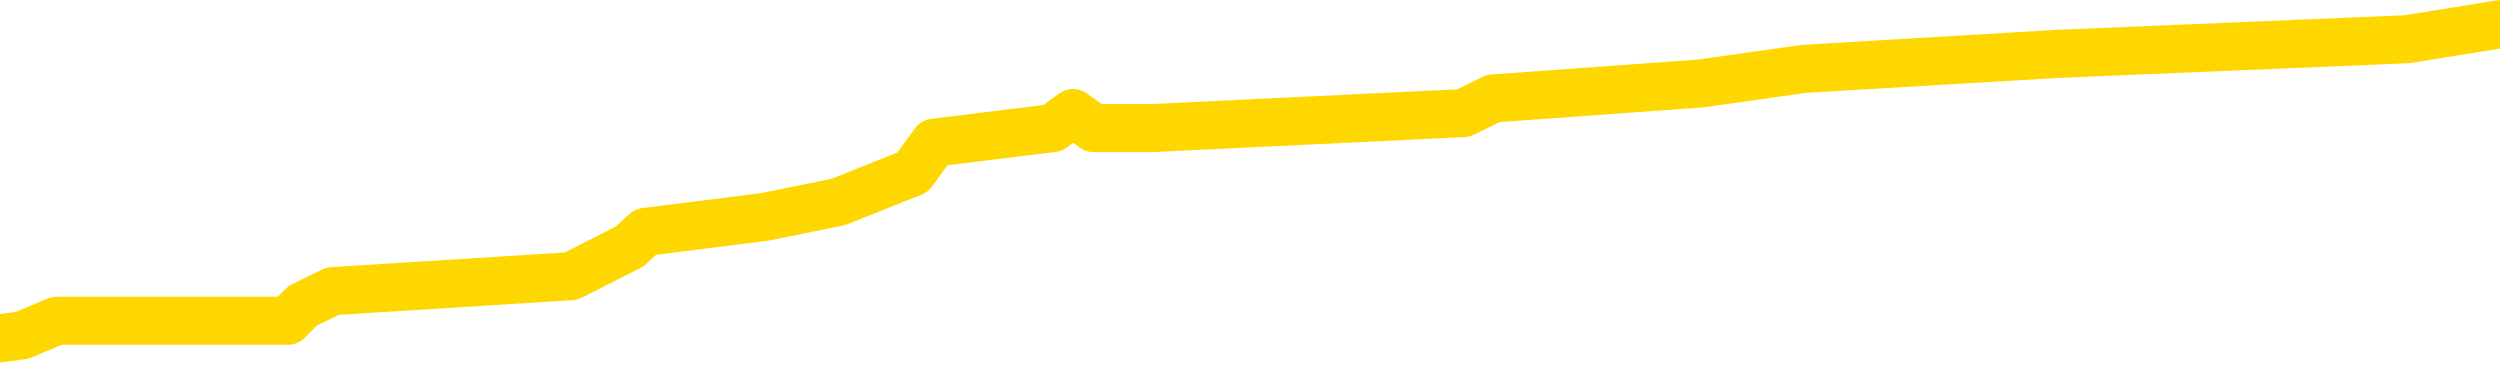<svg xmlns="http://www.w3.org/2000/svg" version="1.1" viewBox="0 0 6500 1000">
	<path fill="none" stroke="gold" stroke-width="125" stroke-linecap="round" stroke-linejoin="round" d="M0 53086  L-365070 53086 L-364886 53048 L-364396 52971 L-364102 52932 L-363791 52855 L-363556 52817 L-363503 52740 L-363444 52663 L-363290 52624 L-363250 52547 L-363117 52509 L-362825 52470 L-362284 52470 L-361674 52432 L-361626 52432 L-360986 52393 L-360953 52393 L-360427 52393 L-360294 52355 L-359904 52278 L-359576 52201 L-359459 52123 L-359248 52046 L-358531 52046 L-357961 52008 L-357854 52008 L-357679 51969 L-357458 51892 L-357056 51854 L-357030 51777 L-356103 51700 L-356015 51623 L-355933 51546 L-355863 51469 L-355565 51430 L-355413 51353 L-353523 51392 L-353422 51392 L-353160 51392 L-352866 51430 L-352725 51353 L-352476 51353 L-352441 51315 L-352282 51276 L-351819 51199 L-351566 51161 L-351354 51084 L-351102 51045 L-350753 51007 L-349826 50930 L-349732 50853 L-349321 50814 L-348151 50737 L-346962 50699 L-346869 50622 L-346842 50545 L-346576 50468 L-346277 50391 L-346148 50314 L-346111 50237 L-345296 50237 L-344912 50275 L-343852 50314 L-343790 50314 L-343525 51084 L-343054 51815 L-342862 52547 L-342598 53279 L-342261 53240 L-342126 53202 L-341670 53163 L-340927 53125 L-340909 53086 L-340744 53009 L-340676 53009 L-340160 52971 L-339131 52971 L-338935 52932 L-338446 52894 L-338084 52855 L-337676 52855 L-337290 52894 L-335586 52894 L-335488 52894 L-335417 52894 L-335355 52894 L-335171 52855 L-334834 52855 L-334194 52817 L-334117 52778 L-334056 52778 L-333869 52740 L-333790 52740 L-333612 52701 L-333593 52663 L-333363 52663 L-332975 52624 L-332087 52624 L-332047 52586 L-331959 52547 L-331932 52470 L-330924 52432 L-330774 52355 L-330750 52316 L-330617 52278 L-330577 52239 L-329319 52201 L-329261 52201 L-328721 52162 L-328669 52162 L-328622 52162 L-328227 52123 L-328087 52085 L-327888 52046 L-327741 52046 L-327576 52046 L-327300 52085 L-326941 52085 L-326388 52046 L-325743 52008 L-325485 51931 L-325331 51892 L-324930 51854 L-324890 51815 L-324769 51777 L-324707 51815 L-324693 51815 L-324600 51815 L-324307 51777 L-324155 51623 L-323825 51546 L-323747 51469 L-323671 51430 L-323445 51315 L-323378 51238 L-323150 51161 L-323098 51084 L-322933 51045 L-321927 51007 L-321744 50968 L-321193 50930 L-320800 50853 L-320403 50814 L-319552 50737 L-319474 50699 L-318895 50660 L-318454 50660 L-318213 50622 L-318056 50622 L-317655 50545 L-317634 50545 L-317189 50506 L-316784 50468 L-316648 50391 L-316473 50314 L-316337 50237 L-316086 50160 L-315086 50121 L-315004 50083 L-314869 50044 L-314830 50006 L-313940 49967 L-313725 49929 L-313281 49890 L-313164 49852 L-313107 49813 L-312431 49813 L-312331 49775 L-312302 49775 L-310960 49736 L-310554 49698 L-310515 49659 L-309586 49621 L-309488 49582 L-309355 49544 L-308951 49505 L-308925 49467 L-308832 49428 L-308616 49390 L-308205 49313 L-307051 49236 L-306759 49159 L-306731 49082 L-306122 49043 L-305872 48966 L-305853 48927 L-304923 48889 L-304872 48812 L-304750 48773 L-304732 48696 L-304576 48658 L-304401 48581 L-304264 48542 L-304208 48504 L-304100 48465 L-304015 48427 L-303781 48388 L-303706 48350 L-303398 48311 L-303280 48273 L-303110 48234 L-303019 48196 L-302917 48196 L-302893 48157 L-302816 48157 L-302718 48080 L-302351 48042 L-302247 48003 L-301743 47965 L-301292 47926 L-301253 47888 L-301229 47849 L-301189 47811 L-301060 47772 L-300959 47734 L-300517 47695 L-300235 47657 L-299643 47618 L-299512 47580 L-299238 47503 L-299085 47464 L-298932 47426 L-298847 47349 L-298769 47310 L-298583 47272 L-298533 47272 L-298505 47233 L-298426 47195 L-298402 47156 L-298119 47079 L-297515 47002 L-296520 46964 L-296222 46925 L-295488 46887 L-295244 46848 L-295154 46810 L-294576 46771 L-293878 46733 L-293126 46694 L-292807 46656 L-292424 46579 L-292347 46540 L-291713 46502 L-291527 46463 L-291440 46463 L-291310 46463 L-290997 46425 L-290948 46386 L-290806 46348 L-290784 46309 L-289816 46271 L-289271 46232 L-288793 46232 L-288732 46232 L-288408 46232 L-288387 46194 L-288324 46194 L-288114 46155 L-288037 46117 L-287983 46078 L-287960 46040 L-287921 46001 L-287905 45963 L-287148 45924 L-287131 45886 L-286332 45847 L-286180 45809 L-285274 45770 L-284768 45731 L-284539 45654 L-284497 45654 L-284382 45616 L-284206 45577 L-283451 45616 L-283317 45577 L-283153 45539 L-282834 45500 L-282658 45423 L-281636 45346 L-281613 45269 L-281362 45231 L-281149 45154 L-280515 45115 L-280277 45038 L-280244 44961 L-280066 44884 L-279986 44807 L-279896 44769 L-279832 44692 L-279391 44615 L-279368 44576 L-278827 44538 L-278571 44499 L-278076 44461 L-277199 44422 L-277162 44384 L-277110 44345 L-277069 44307 L-276951 44268 L-276675 44230 L-276468 44153 L-276271 44076 L-276248 43999 L-276197 43922 L-276158 43883 L-276080 43845 L-275483 43768 L-275422 43729 L-275319 43691 L-275165 43652 L-274533 43614 L-273852 43575 L-273549 43498 L-273203 43460 L-273005 43421 L-272957 43344 L-272636 43306 L-272009 43267 L-271862 43229 L-271826 43190 L-271768 43152 L-271691 43075 L-271450 43075 L-271362 43036 L-271268 42998 L-270974 42959 L-270840 42921 L-270779 42882 L-270743 42805 L-270470 42805 L-269464 42767 L-269289 42728 L-269238 42728 L-268945 42690 L-268753 42613 L-268420 42574 L-267913 42536 L-267351 42458 L-267336 42381 L-267320 42343 L-267219 42266 L-267105 42189 L-267066 42112 L-267028 42073 L-266962 42073 L-266934 42035 L-266795 42073 L-266502 42073 L-266452 42073 L-266347 42073 L-266083 42035 L-265618 41996 L-265473 41996 L-265419 41919 L-265362 41881 L-265171 41842 L-264805 41804 L-264591 41804 L-264396 41804 L-264338 41804 L-264279 41727 L-264125 41688 L-263856 41650 L-263426 41842 L-263410 41842 L-263334 41804 L-263269 41765 L-263140 41496 L-263116 41457 L-262832 41419 L-262784 41380 L-262730 41342 L-262267 41303 L-262229 41303 L-262188 41265 L-261998 41226 L-261517 41188 L-261030 41149 L-261014 41111 L-260976 41072 L-260719 41034 L-260642 40957 L-260412 40918 L-260396 40841 L-260102 40764 L-259659 40726 L-259212 40687 L-258708 40649 L-258554 40610 L-258267 40572 L-258227 40495 L-257896 40456 L-257674 40418 L-257157 40341 L-257081 40302 L-256834 40225 L-256639 40148 L-256579 40110 L-255803 40071 L-255729 40071 L-255498 40033 L-255482 40033 L-255420 39994 L-255224 39956 L-254760 39956 L-254737 39917 L-254607 39917 L-253306 39917 L-253290 39917 L-253212 39879 L-253119 39879 L-252902 39879 L-252749 39840 L-252571 39879 L-252517 39917 L-252230 39956 L-252190 39956 L-251821 39956 L-251381 39956 L-251198 39956 L-250877 39917 L-250581 39917 L-250135 39840 L-250064 39802 L-249601 39725 L-249163 39686 L-248981 39648 L-247527 39571 L-247395 39532 L-246938 39455 L-246712 39417 L-246326 39340 L-245809 39262 L-244855 39185 L-244061 39108 L-243386 39070 L-242961 38993 L-242650 38954 L-242420 38839 L-241737 38723 L-241723 38608 L-241514 38454 L-241492 38415 L-241317 38338 L-240367 38300 L-240099 38223 L-239284 38184 L-238973 38107 L-238936 38069 L-238878 37992 L-238262 37953 L-237624 37876 L-235998 37838 L-235324 37799 L-234682 37799 L-234604 37799 L-234548 37799 L-234512 37799 L-234484 37761 L-234372 37684 L-234354 37645 L-234331 37607 L-234178 37568 L-234124 37491 L-234046 37453 L-233927 37414 L-233829 37376 L-233712 37337 L-233443 37260 L-233173 37222 L-233155 37145 L-232956 37106 L-232809 37029 L-232582 36991 L-232448 36952 L-232139 36914 L-232079 36875 L-231726 36798 L-231377 36760 L-231276 36721 L-231212 36644 L-231152 36606 L-230768 36529 L-230387 36490 L-230283 36452 L-230022 36413 L-229751 36336 L-229592 36298 L-229560 36259 L-229498 36221 L-229356 36182 L-229172 36144 L-229128 36105 L-228840 36105 L-228824 36067 L-228590 36067 L-228530 36028 L-228491 36028 L-227911 35989 L-227778 35951 L-227754 35797 L-227736 35527 L-227719 35219 L-227702 34911 L-227678 34603 L-227662 34372 L-227641 34103 L-227624 33833 L-227601 33679 L-227584 33525 L-227563 33410 L-227546 33333 L-227497 33217 L-227425 33102 L-227390 32909 L-227366 32755 L-227331 32601 L-227289 32447 L-227252 32370 L-227236 32216 L-227212 32100 L-227175 32023 L-227158 31908 L-227135 31831 L-227117 31754 L-227099 31677 L-227083 31600 L-227054 31484 L-227028 31369 L-226982 31330 L-226966 31253 L-226924 31215 L-226876 31138 L-226805 31061 L-226790 30984 L-226774 30907 L-226712 30868 L-226672 30830 L-226633 30791 L-226467 30753 L-226402 30714 L-226386 30676 L-226342 30599 L-226283 30560 L-226071 30522 L-226037 30483 L-225995 30445 L-225917 30406 L-225380 30368 L-225301 30329 L-225197 30252 L-225109 30214 L-224932 30175 L-224582 30137 L-224426 30098 L-223988 30060 L-223831 30021 L-223701 29983 L-222998 29906 L-222796 29867 L-221836 29790 L-221354 29752 L-221254 29752 L-221162 29713 L-220917 29675 L-220844 29636 L-220401 29559 L-220305 29520 L-220290 29482 L-220274 29443 L-220249 29405 L-219783 29366 L-219566 29328 L-219427 29289 L-219133 29251 L-219044 29212 L-219003 29174 L-218973 29135 L-218801 29097 L-218742 29058 L-218666 29020 L-218585 28981 L-218515 28981 L-218206 28943 L-218121 28904 L-217907 28866 L-217872 28827 L-217188 28789 L-217090 28750 L-216885 28712 L-216838 28673 L-216560 28635 L-216497 28596 L-216480 28519 L-216402 28481 L-216094 28404 L-216070 28365 L-216016 28288 L-215993 28250 L-215871 28211 L-215735 28134 L-215491 28096 L-215365 28096 L-214718 28057 L-214702 28057 L-214678 28057 L-214497 27980 L-214421 27942 L-214329 27903 L-213902 27865 L-213486 27826 L-213093 27749 L-213014 27711 L-212995 27672 L-212632 27634 L-212395 27595 L-212167 27557 L-211854 27518 L-211776 27480 L-211696 27403 L-211517 27326 L-211502 27287 L-211236 27210 L-211156 27172 L-210926 27133 L-210700 27095 L-210384 27095 L-210209 27056 L-209848 27056 L-209456 27018 L-209387 26941 L-209323 26902 L-209183 26825 L-209131 26787 L-209029 26710 L-208528 26671 L-208330 26633 L-208084 26594 L-207898 26556 L-207599 26517 L-207522 26479 L-207356 26402 L-206472 26363 L-206443 26286 L-206320 26209 L-205742 26170 L-205664 26132 L-204950 26132 L-204639 26132 L-204425 26132 L-204409 26132 L-204022 26132 L-203497 26055 L-203051 26016 L-202721 25978 L-202569 25939 L-202243 25939 L-202064 25901 L-201983 25901 L-201777 25824 L-201601 25785 L-200672 25747 L-199783 25708 L-199744 25670 L-199516 25670 L-199137 25631 L-198349 25593 L-198115 25554 L-198039 25516 L-197681 25477 L-197110 25400 L-196843 25362 L-196456 25323 L-196352 25323 L-196182 25323 L-195564 25323 L-195353 25323 L-195045 25323 L-194992 25285 L-194864 25246 L-194811 25208 L-194692 25169 L-194356 25092 L-193396 25054 L-193265 24977 L-193063 24938 L-192432 24900 L-192121 24861 L-191707 24823 L-191679 24784 L-191534 24746 L-191114 24707 L-189781 24707 L-189735 24669 L-189606 24592 L-189589 24553 L-189011 24476 L-188806 24438 L-188776 24399 L-188735 24361 L-188678 24322 L-188640 24284 L-188562 24245 L-188419 24207 L-187965 24168 L-187846 24130 L-187561 24091 L-187188 24053 L-187092 24014 L-186765 23976 L-186411 23937 L-186241 23899 L-186194 23860 L-186085 23822 L-185996 23783 L-185968 23745 L-185891 23668 L-185588 23629 L-185554 23552 L-185483 23514 L-185115 23475 L-184779 23437 L-184698 23437 L-184479 23398 L-184307 23360 L-184279 23321 L-183782 23283 L-183233 23206 L-182353 23167 L-182254 23090 L-182177 23051 L-181903 23013 L-181655 22936 L-181582 22897 L-181520 22820 L-181401 22782 L-181359 22743 L-181249 22705 L-181172 22628 L-180471 22589 L-180226 22551 L-180186 22512 L-180030 22474 L-179430 22474 L-179203 22474 L-179111 22474 L-178636 22474 L-178039 22397 L-177519 22358 L-177498 22320 L-177353 22281 L-177033 22281 L-176491 22281 L-176259 22281 L-176088 22281 L-175602 22243 L-175374 22204 L-175289 22166 L-174943 22127 L-174617 22127 L-174094 22089 L-173767 22050 L-173166 22012 L-172969 21935 L-172917 21896 L-172876 21858 L-172595 21819 L-171911 21742 L-171600 21704 L-171575 21627 L-171384 21588 L-171162 21550 L-171076 21511 L-170412 21434 L-170388 21396 L-170166 21319 L-169836 21280 L-169484 21203 L-169279 21165 L-169046 21088 L-168789 21049 L-168599 20972 L-168552 20934 L-168325 20895 L-168290 20857 L-168134 20818 L-167919 20780 L-167746 20741 L-167655 20703 L-167377 20664 L-167134 20626 L-166818 20587 L-166392 20587 L-166355 20587 L-165871 20587 L-165638 20587 L-165426 20549 L-165200 20510 L-164650 20510 L-164403 20472 L-163569 20472 L-163513 20433 L-163492 20395 L-163334 20356 L-162872 20318 L-162831 20279 L-162491 20202 L-162358 20164 L-162135 20125 L-161563 20087 L-161091 20048 L-160897 20010 L-160704 19971 L-160514 19932 L-160413 19894 L-160044 19855 L-159998 19817 L-159917 19778 L-158623 19740 L-158575 19701 L-158307 19701 L-158161 19701 L-157611 19701 L-157494 19663 L-157412 19624 L-157053 19586 L-156829 19547 L-156548 19509 L-156219 19432 L-155711 19393 L-155598 19355 L-155519 19316 L-155355 19278 L-155061 19278 L-154592 19278 L-154395 19316 L-154345 19316 L-153695 19278 L-153573 19239 L-153119 19239 L-153083 19201 L-152615 19162 L-152504 19124 L-152488 19085 L-152272 19085 L-152091 19047 L-151560 19047 L-150530 19047 L-150330 19008 L-149872 18970 L-148924 18893 L-148825 18854 L-148471 18777 L-148411 18739 L-148396 18700 L-148361 18662 L-147991 18623 L-147871 18585 L-147629 18546 L-147466 18508 L-147278 18469 L-147158 18431 L-146087 18354 L-145229 18315 L-145016 18238 L-144919 18200 L-144745 18123 L-144412 18084 L-144340 18046 L-144282 18007 L-144107 18007 L-143718 17969 L-143483 17930 L-143372 17892 L-143255 17853 L-142274 17815 L-142248 17776 L-141654 17699 L-141621 17699 L-141473 17661 L-141188 17622 L-140277 17622 L-139330 17622 L-139177 17584 L-139075 17584 L-138943 17545 L-138800 17507 L-138774 17468 L-138660 17430 L-138441 17391 L-137760 17353 L-137631 17314 L-137327 17276 L-137087 17199 L-136755 17160 L-136116 17122 L-135774 17045 L-135712 17006 L-135556 17006 L-134635 17006 L-134164 17006 L-134121 17006 L-134108 16968 L-134066 16929 L-134044 16891 L-134018 16852 L-133874 16814 L-133451 16775 L-133116 16775 L-132925 16737 L-132496 16737 L-132308 16698 L-131919 16621 L-131385 16582 L-131012 16544 L-130991 16544 L-130741 16505 L-130623 16467 L-130547 16428 L-130411 16390 L-130372 16351 L-130292 16313 L-129897 16274 L-129401 16236 L-129290 16159 L-129116 16120 L-128808 16082 L-128361 16043 L-128038 16005 L-127895 15928 L-127468 15851 L-127315 15774 L-127260 15697 L-126446 15658 L-126426 15620 L-126054 15581 L-125997 15581 L-124868 15543 L-124801 15543 L-124242 15504 L-124048 15466 L-123911 15427 L-123678 15389 L-123331 15350 L-123296 15273 L-123261 15235 L-123193 15158 L-122844 15119 L-122672 15081 L-122187 15042 L-122170 15004 L-121845 14965 L-121688 14927 L-120547 14850 L-120522 14811 L-120330 14734 L-120137 14696 L-119887 14657 L-119869 14619 L-118849 14580 L-118552 14542 L-118476 14503 L-118340 14426 L-118164 14388 L-117587 14311 L-117372 14272 L-117308 14234 L-117177 14195 L-117141 14118 L-116617 14080 L-116479 29251 L-116465 29251 L-116442 29251 L-116422 29251 L-116195 14041 L-115419 14041 L-115377 14041 L-115010 14041 L-114931 14003 L-114879 13964 L-114206 13926 L-113464 13887 L-113039 13887 L-112591 13849 L-111530 13810 L-111218 13733 L-110808 13733 L-110736 13695 L-110212 13695 L-110117 13695 L-110099 13695 L-109654 13656 L-109469 13579 L-108689 13502 L-108016 13463 L-107604 13348 L-107372 13271 L-107232 13232 L-107150 13155 L-107130 13117 L-107054 13117 L-106926 13078 L-106609 13117 L-106384 13117 L-106059 13078 L-105997 13078 L-105627 13078 L-105594 13078 L-105385 13078 L-104718 13078 L-104641 13078 L-104483 13001 L-104372 13001 L-104045 12963 L-103891 12924 L-103550 12924 L-103493 12847 L-103154 12770 L-102951 12732 L-102898 12655 L-101521 12616 L-101392 12578 L-100958 12539 L-100638 12501 L-99810 12424 L-99687 12385 L-98956 12308 L-98800 12231 L-98759 12193 L-98706 12154 L-98682 12116 L-98568 12077 L-98272 12039 L-97982 12000 L-97928 11962 L-97807 11923 L-97777 11885 L-97677 11846 L-97233 11846 L-97082 11808 L-96246 11808 L-95704 11769 L-95370 11769 L-95354 11731 L-95278 11692 L-95162 11654 L-94968 11615 L-94703 11577 L-93869 11538 L-93772 11500 L-93251 11461 L-93209 11423 L-93110 11384 L-92282 11384 L-92147 11346 L-91808 11346 L-91254 11307 L-90874 11269 L-90711 11230 L-90401 11192 L-89589 11153 L-89283 11115 L-89014 11115 L-88693 11115 L-88372 11153 L-88096 11153 L-87268 11076 L-87172 11038 L-87080 10922 L-86975 10807 L-86589 10691 L-86109 10614 L-86092 10576 L-85974 10537 L-85606 10460 L-85511 10422 L-84677 10345 L-84600 10306 L-84300 10268 L-84210 10229 L-83802 10152 L-83692 10075 L-82993 10036 L-82520 9998 L-82460 9959 L-82241 9882 L-81967 9844 L-81854 9805 L-80827 9767 L-80440 9728 L-80420 9690 L-80087 9651 L-79843 9613 L-79409 9574 L-79299 9536 L-79182 9497 L-78730 9420 L-78140 9382 L-77803 9343 L-75910 9305 L-75797 9228 L-75585 9189 L-74266 9151 L-74160 487 L-74094 -8060 L-74058 -15954 L-73996 -15954 L-73496 -7367 L-72821 1103 L-72799 8920 L-72529 8843 L-71561 8843 L-70872 8804 L-70710 8766 L-70169 8727 L-70079 8689 L-69060 8650 L-68112 8573 L-67746 8612 L-67644 8650 L-67055 8650 L-66996 8650 L-66896 8612 L-66455 8535 L-66348 8496 L-65906 8458 L-64906 8342 L-64650 8227 L-64547 8111 L-64417 8034 L-64050 7957 L-63469 7880 L-63438 7842 L-63123 7803 L-61140 7765 L-61024 7726 L-60957 7726 L-60598 7688 L-58979 7649 L-58802 7649 L-58657 7649 L-57835 7688 L-57782 7726 L-57728 7726 L-57293 7726 L-56313 7765 L-56239 7765 L-55155 7726 L-54941 7726 L-54225 7649 L-53837 7611 L-53618 7534 L-53299 7457 L-52805 7380 L-52677 7341 L-52448 7264 L-52216 7187 L-52157 7149 L-51867 7110 L-51595 7033 L-50565 6994 L-48900 6956 L-48481 6917 L-48344 6879 L-48187 6879 L-47882 6840 L-47654 6763 L-47496 6725 L-47336 6648 L-47167 6571 L-47120 6532 L-47067 6494 L-47045 6494 L-46659 6455 L-46409 6455 L-46139 6455 L-45978 6455 L-45888 6455 L-44229 6455 L-44064 6494 L-43684 6455 L-43224 6455 L-42615 6378 L-41522 6340 L-41090 6301 L-41059 6263 L-40997 6224 L-40979 6186 L-39275 6147 L-39234 6109 L-38767 6070 L-38580 6032 L-38548 5955 L-37953 5916 L-37903 5878 L-37580 5839 L-37530 5801 L-37319 5762 L-37301 5724 L-37035 5647 L-36982 5608 L-36513 5570 L-36003 5493 L-35924 5493 L-35630 5454 L-35613 5416 L-35575 5377 L-35504 5339 L-35347 5300 L-34400 5300 L-34344 5300 L-33823 5300 L-33631 5262 L-33530 5262 L-33304 5223 L-32794 5223 L-32406 6263 L-32337 6263 L-31988 6224 L-31631 6186 L-30503 5069 L-30451 4992 L-30225 4954 L-30191 4915 L-30066 4838 L-29967 4838 L-29703 4838 L-28962 4877 L-28384 4877 L-28090 4877 L-27385 4877 L-27206 4838 L-27183 4838 L-26547 4800 L-26235 4761 L-25839 4761 L-25809 4723 L-25788 4684 L-25635 4646 L-24949 4646 L-24933 4646 L-24593 4646 L-24320 4607 L-24283 4569 L-24227 4492 L-24205 4453 L-24133 4415 L-23801 4376 L-23695 4338 L-23666 4261 L-23468 4222 L-23315 4184 L-22447 4145 L-21885 4068 L-21869 4068 L-21768 4030 L-21665 4068 L-21519 4068 L-21441 4068 L-21403 4030 L-21347 3991 L-21274 3953 L-21129 3914 L-20647 3914 L-20243 3876 L-19376 3914 L-19356 3914 L-19099 3914 L-19022 3914 L-18993 3876 L-18983 3798 L-18965 3760 L-18672 3721 L-18633 3683 L-18561 3644 L-18487 3606 L-18282 3567 L-18123 3452 L-17821 3336 L-17744 3182 L-17727 3067 L-17510 2990 L-17279 2990 L-17169 3028 L-16799 3067 L-16641 3067 L-16410 3067 L-16241 3067 L-16096 3028 L-15964 2990 L-14688 2913 L-14285 2836 L-14224 2797 L-14107 2720 L-13682 2682 L-13667 2605 L-13605 2566 L-13332 2489 L-13219 2451 L-12937 2374 L-12659 2335 L-12234 2258 L-12212 2220 L-12134 2181 L-12008 2143 L-11422 2104 L-11030 2066 L-10695 2027 L-10106 1989 L-10004 1989 L-9833 1950 L-9697 1950 L-8869 1912 L-7684 1873 L-7648 1835 L-7592 1835 L-7372 1796 L-7167 1796 L-7012 1796 L-6755 1758 L-6679 1719 L-6136 1681 L-6100 1642 L-5851 1604 L-5464 1565 L-4638 1527 L-4280 1488 L-3969 1488 L-3711 1450 L-3488 1411 L-3081 1373 L-2965 1334 L-2782 1296 L-2728 1296 L-2540 1257 L-2369 1219 L-2340 1180 L-2060 1142 L-1750 1103 L-1611 1065 L-1302 1026 L-1108 1026 L-1092 988 L-373 988 L-239 911 L57 872 L148 834 L748 834 L787 795 L865 757 L1485 718 L1637 641 L1678 603 L1988 564 L2180 525 L2373 448 L2429 371 L2737 333 L2790 294 L2844 333 L2870 333 L2995 333 L3805 294 L3882 256 L4422 217 L4691 179 L5351 140 L6258 102 L6500 63" />
</svg>
